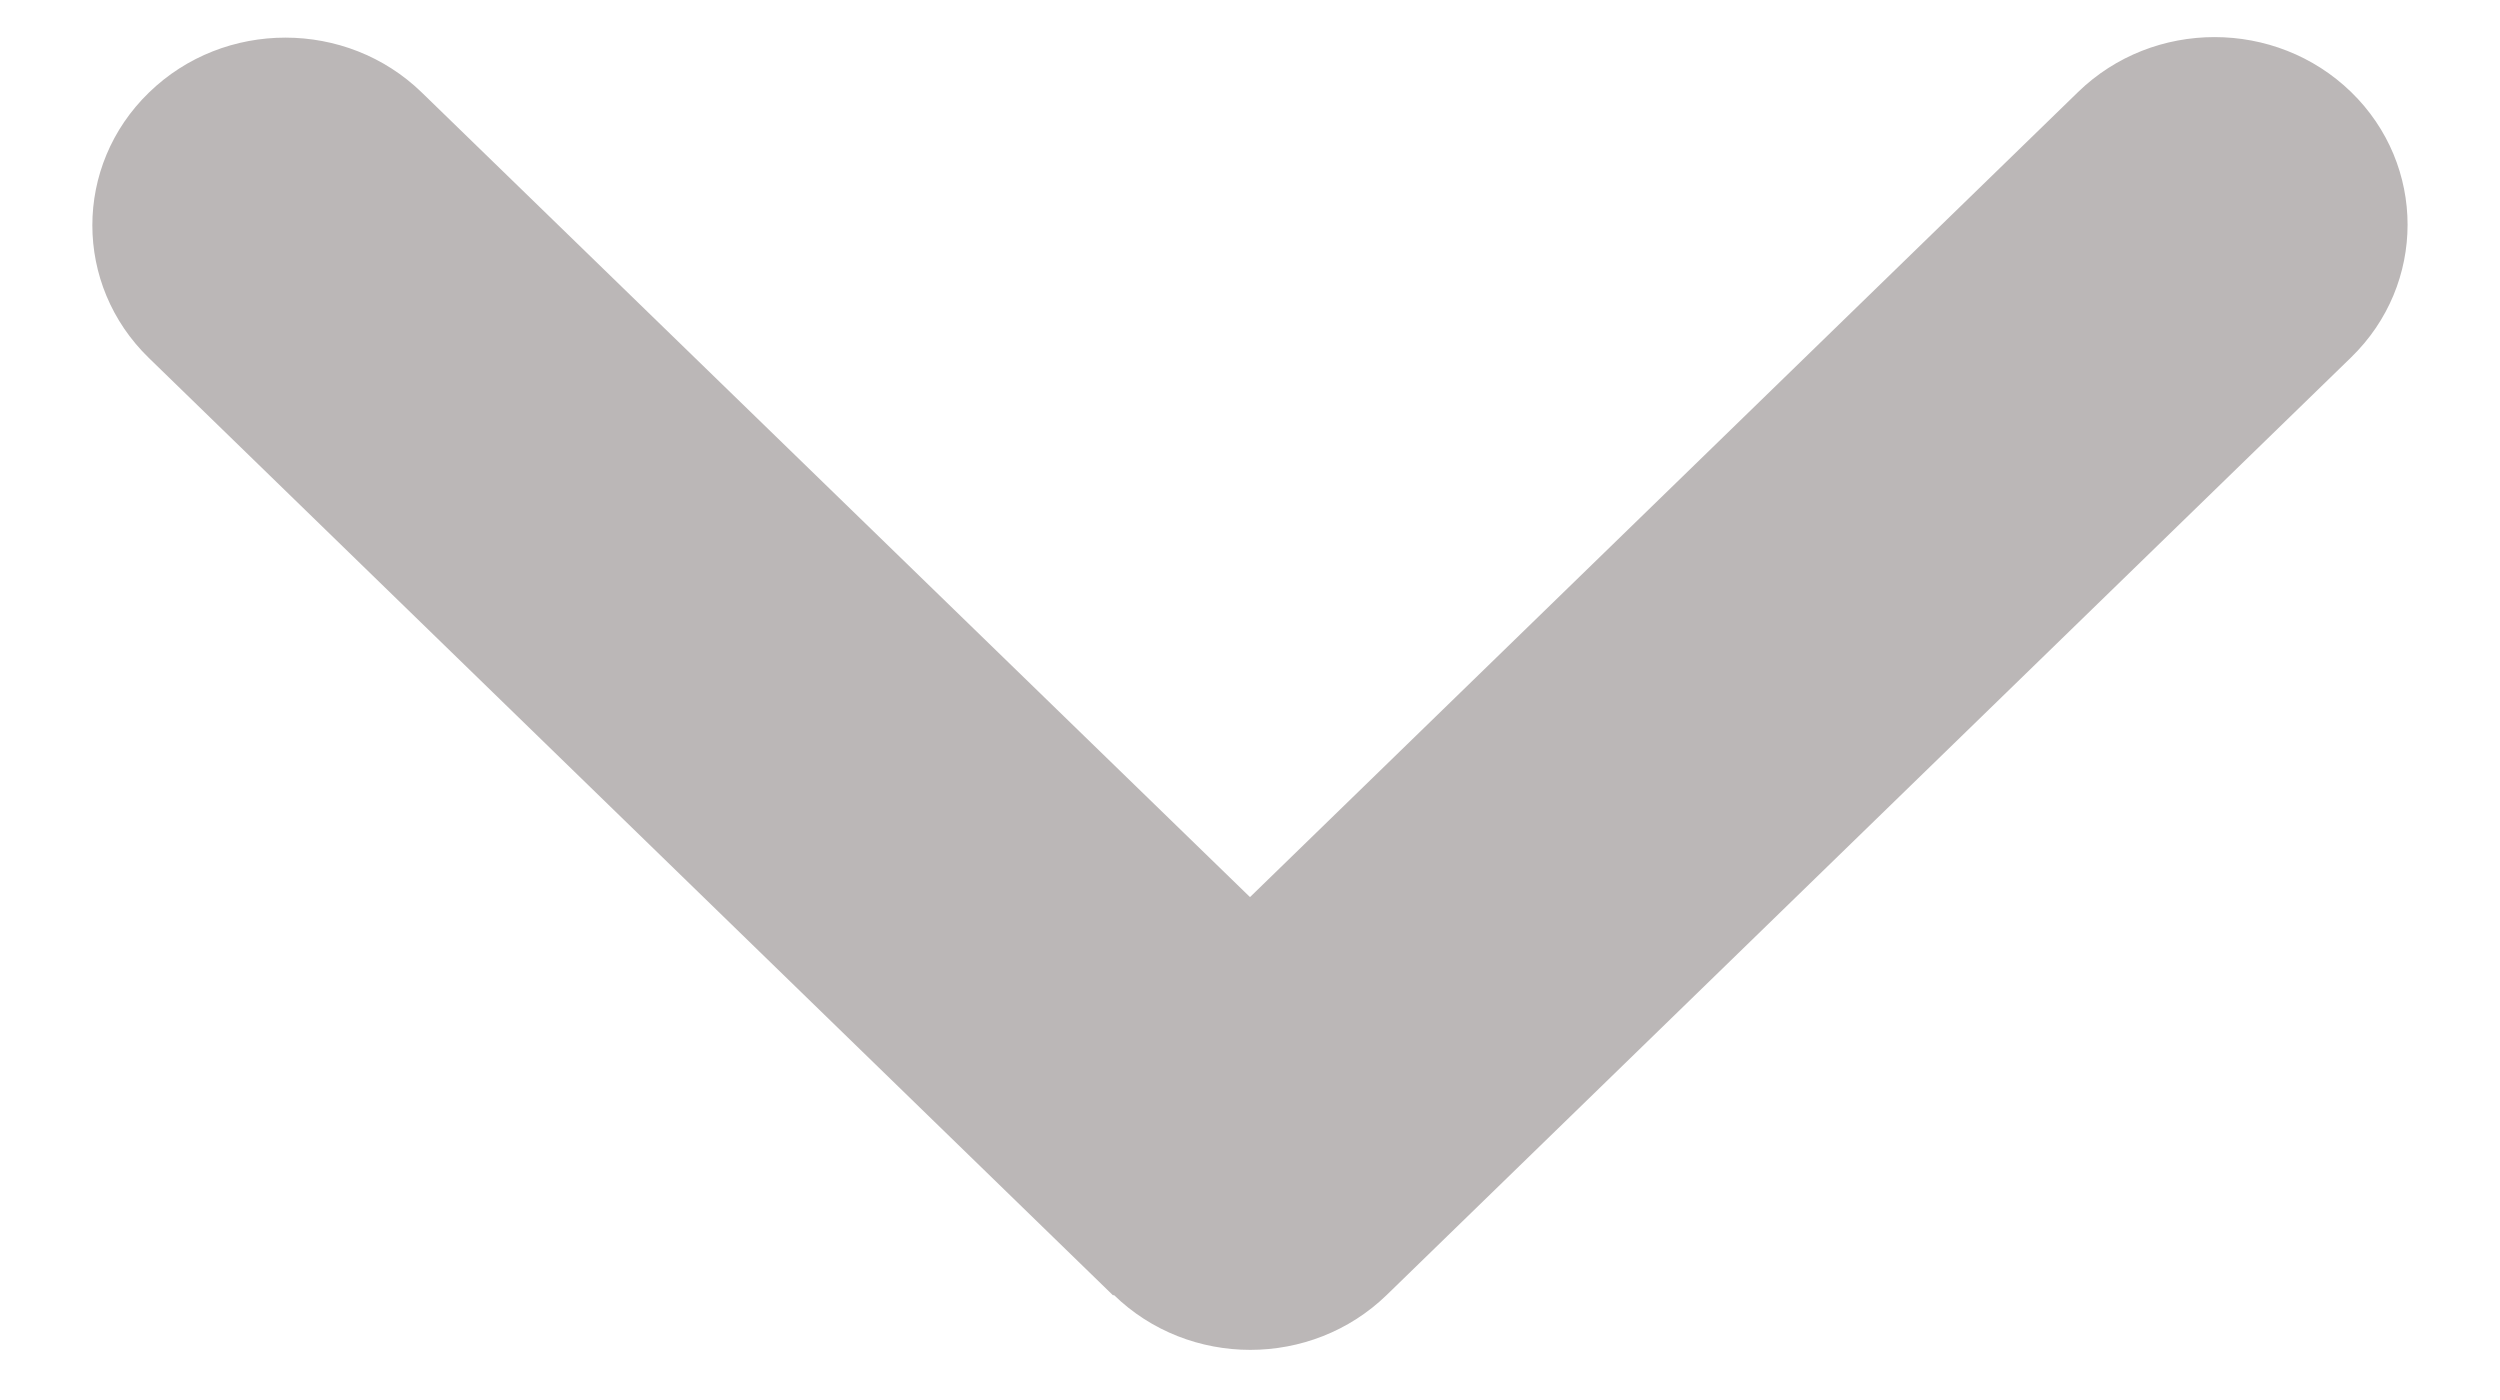 <svg width="25" height="14" viewBox="0 0 25 14" fill="none" xmlns="http://www.w3.org/2000/svg">
<path d="M11.138 12.949C11.891 13.682 13.114 13.682 13.868 12.949L23.511 3.574C24.264 2.842 24.264 1.652 23.511 0.92C22.757 0.188 21.534 0.188 20.781 0.92L12.5 8.971L4.219 0.926C3.466 0.193 2.242 0.193 1.489 0.926C0.735 1.658 0.735 2.848 1.489 3.58L11.132 12.955L11.138 12.949Z" fill="#BBB7B7"/>
</svg>
